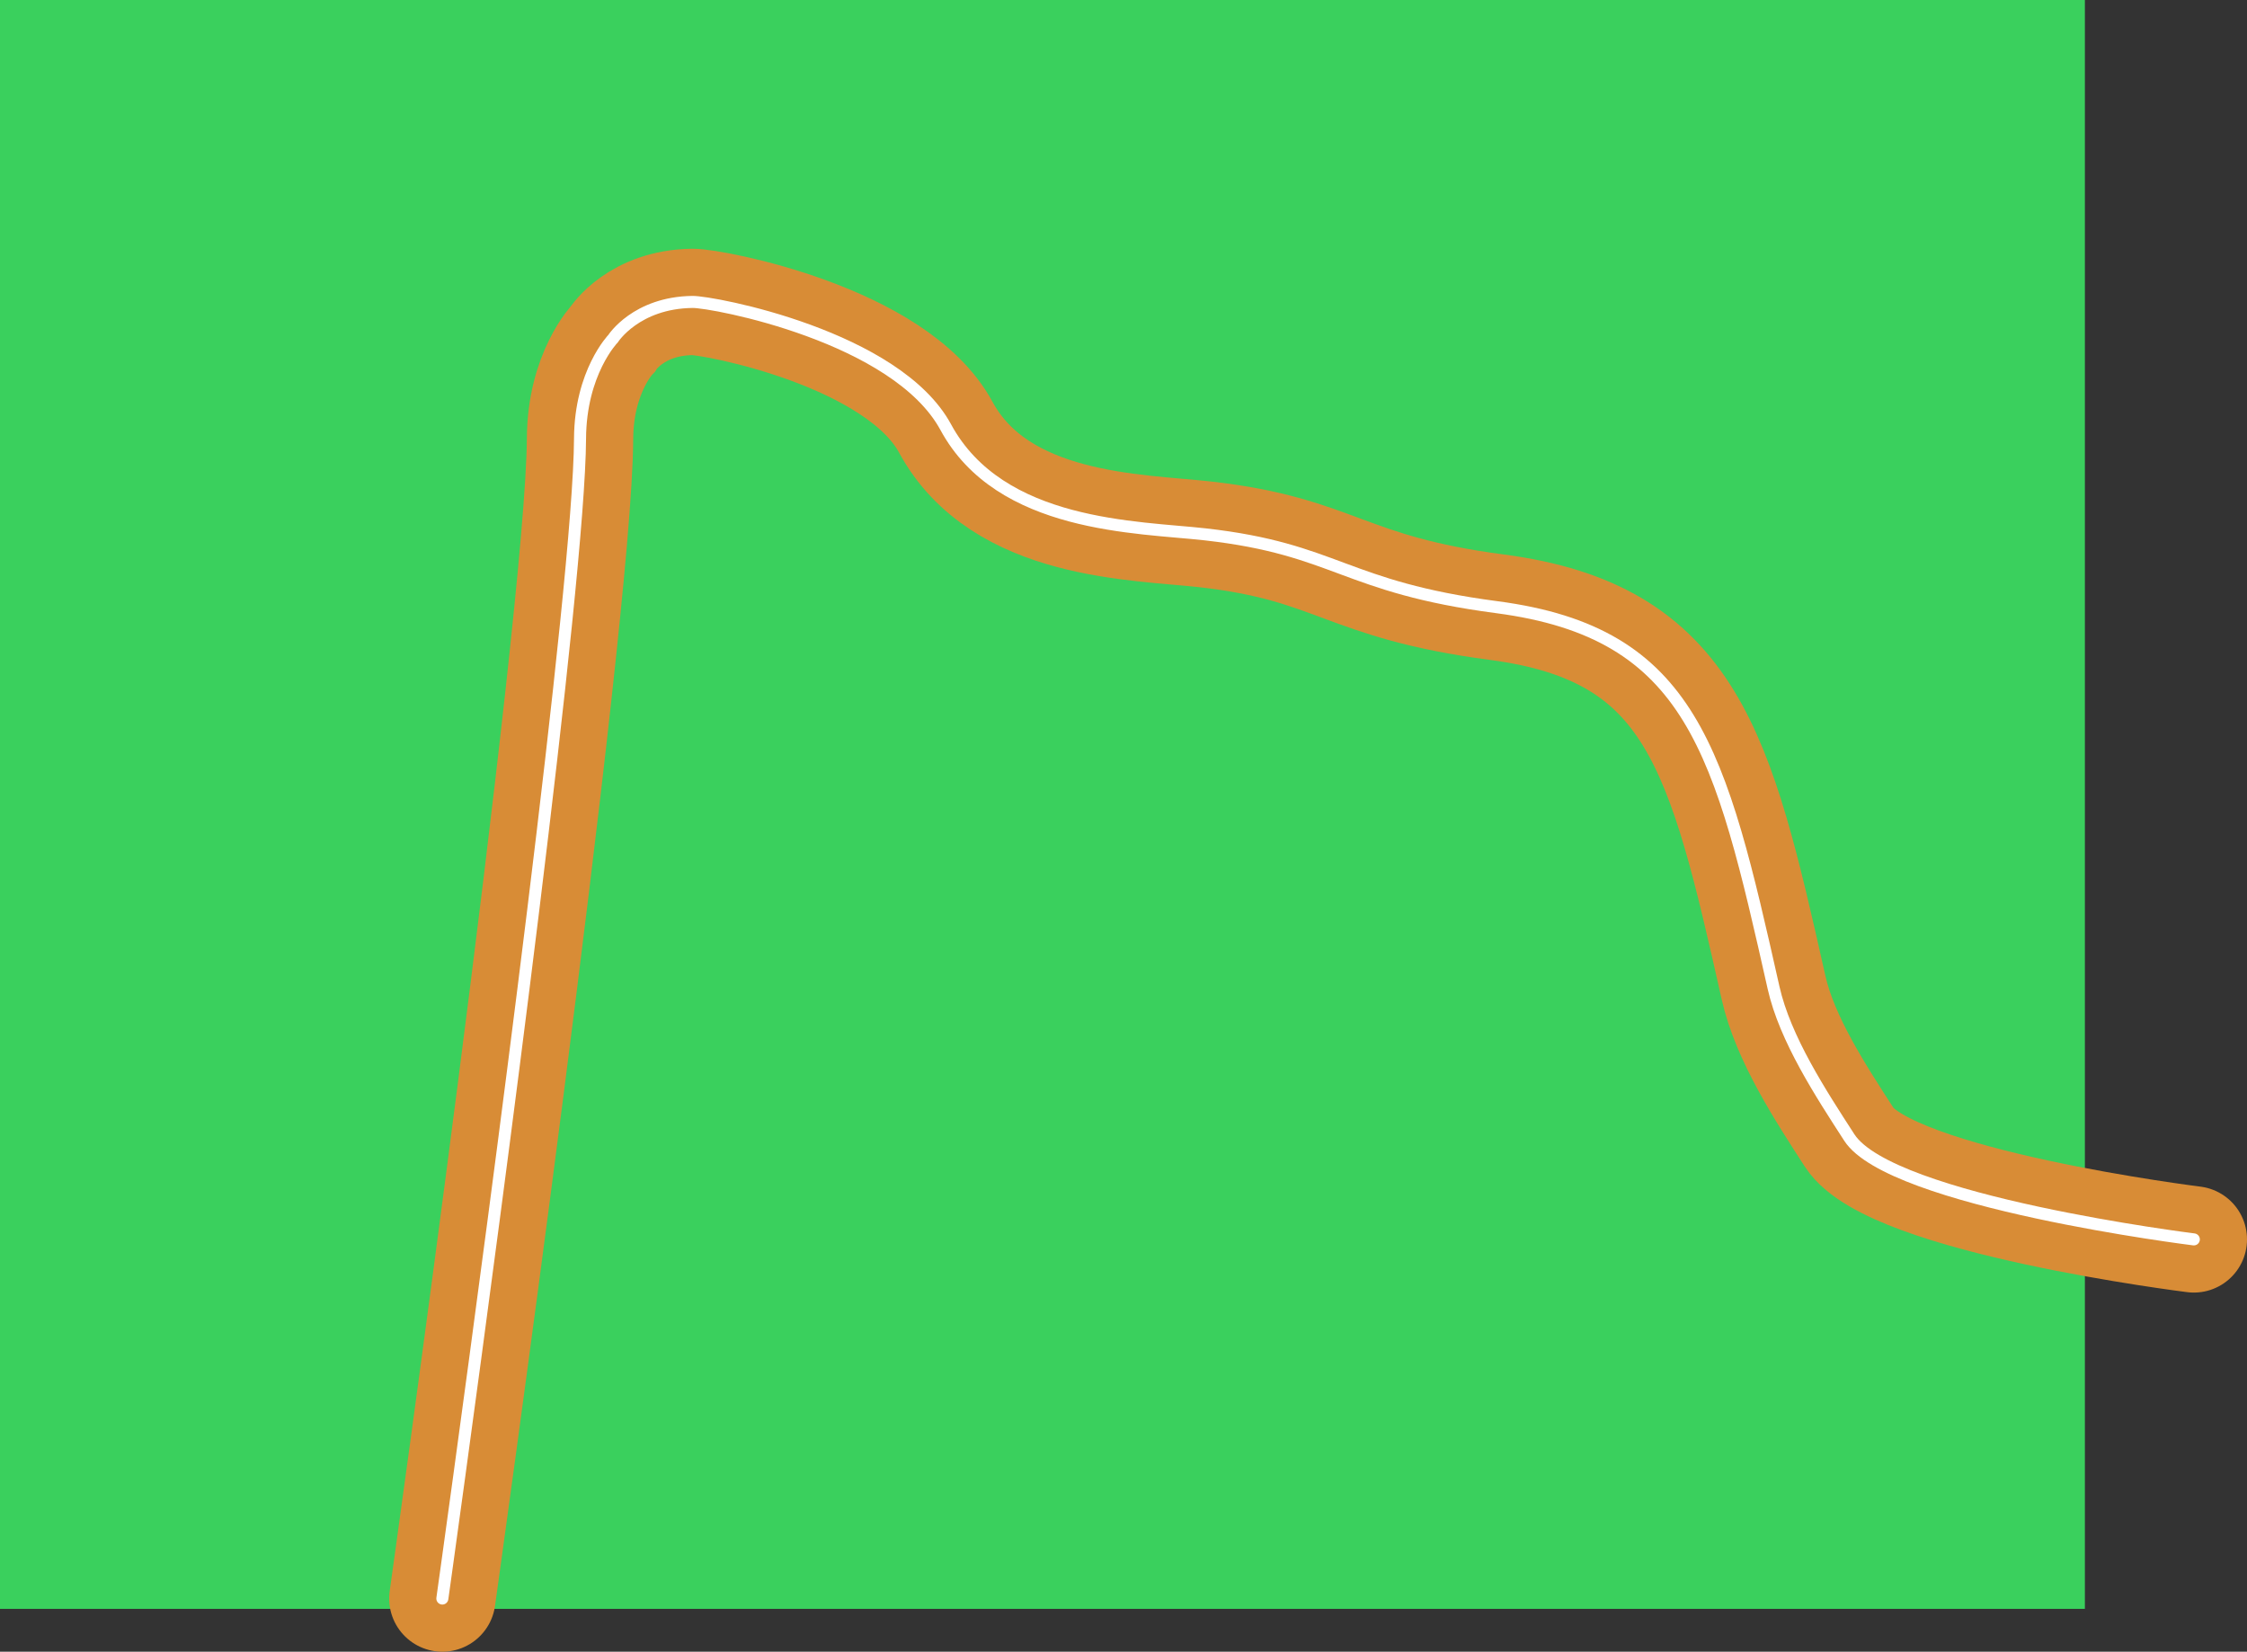 <svg version="1.1" xmlns="http://www.w3.org/2000/svg" xmlns:xlink="http://www.w3.org/1999/xlink" width="559.917" height="411.576" viewBox="0,0,559.917,411.576"><rect x="0" y="0" width="559.917" height="411.576" fill="#333333" stroke="none"/><g transform="translate(19.76,20.45)"><g data-paper-data="{&quot;isPaintingLayer&quot;:true}" fill-rule="nonzero" stroke-linejoin="miter" stroke-miterlimit="10" stroke-dasharray="" stroke-dashoffset="0" style="mix-blend-mode: normal"><path d="M-19.76,380.45v-400.901h519.52v400.901z" fill="#3ad05d" stroke="none" stroke-width="0" stroke-linecap="butt"/><path d="M90.467,377.876c0,0 34.079,-242.907 34.308,-289.016c0.082,-16.548 8.236,-24.928 8.236,-24.928c0,0 5.724,-8.972 19.783,-9.144c5.167,-0.063 50.865,8.592 63.114,31.206c13.575,25.061 47.816,24.811 64.665,26.711c32.809,3.701 34.424,13.124 72.663,18.148c48.691,6.397 55.681,35.797 68.947,94.818c2.867,12.756 11.834,26.433 18.873,37.322c10.355,16.019 85.852,25.394 85.852,25.394" fill="none" stroke="#d88c36" stroke-width="26.5" stroke-linecap="round"/><path d="M90.467,377.876c0,0 1.666,-11.873 4.263,-30.867c9.151,-66.92 29.866,-222.234 30.045,-258.149c0.082,-16.548 8.236,-24.928 8.236,-24.928c0,0 5.724,-8.972 19.783,-9.144c5.167,-0.063 50.865,8.592 63.114,31.206c13.575,25.061 47.816,24.811 64.665,26.711c32.809,3.701 34.424,13.124 72.663,18.148c48.691,6.397 55.681,35.797 68.947,94.818c2.867,12.756 11.834,26.433 18.873,37.322c10.355,16.019 85.852,25.394 85.852,25.394" fill="none" stroke="#ffffff" stroke-width="3" stroke-linecap="round"/></g></g></svg>